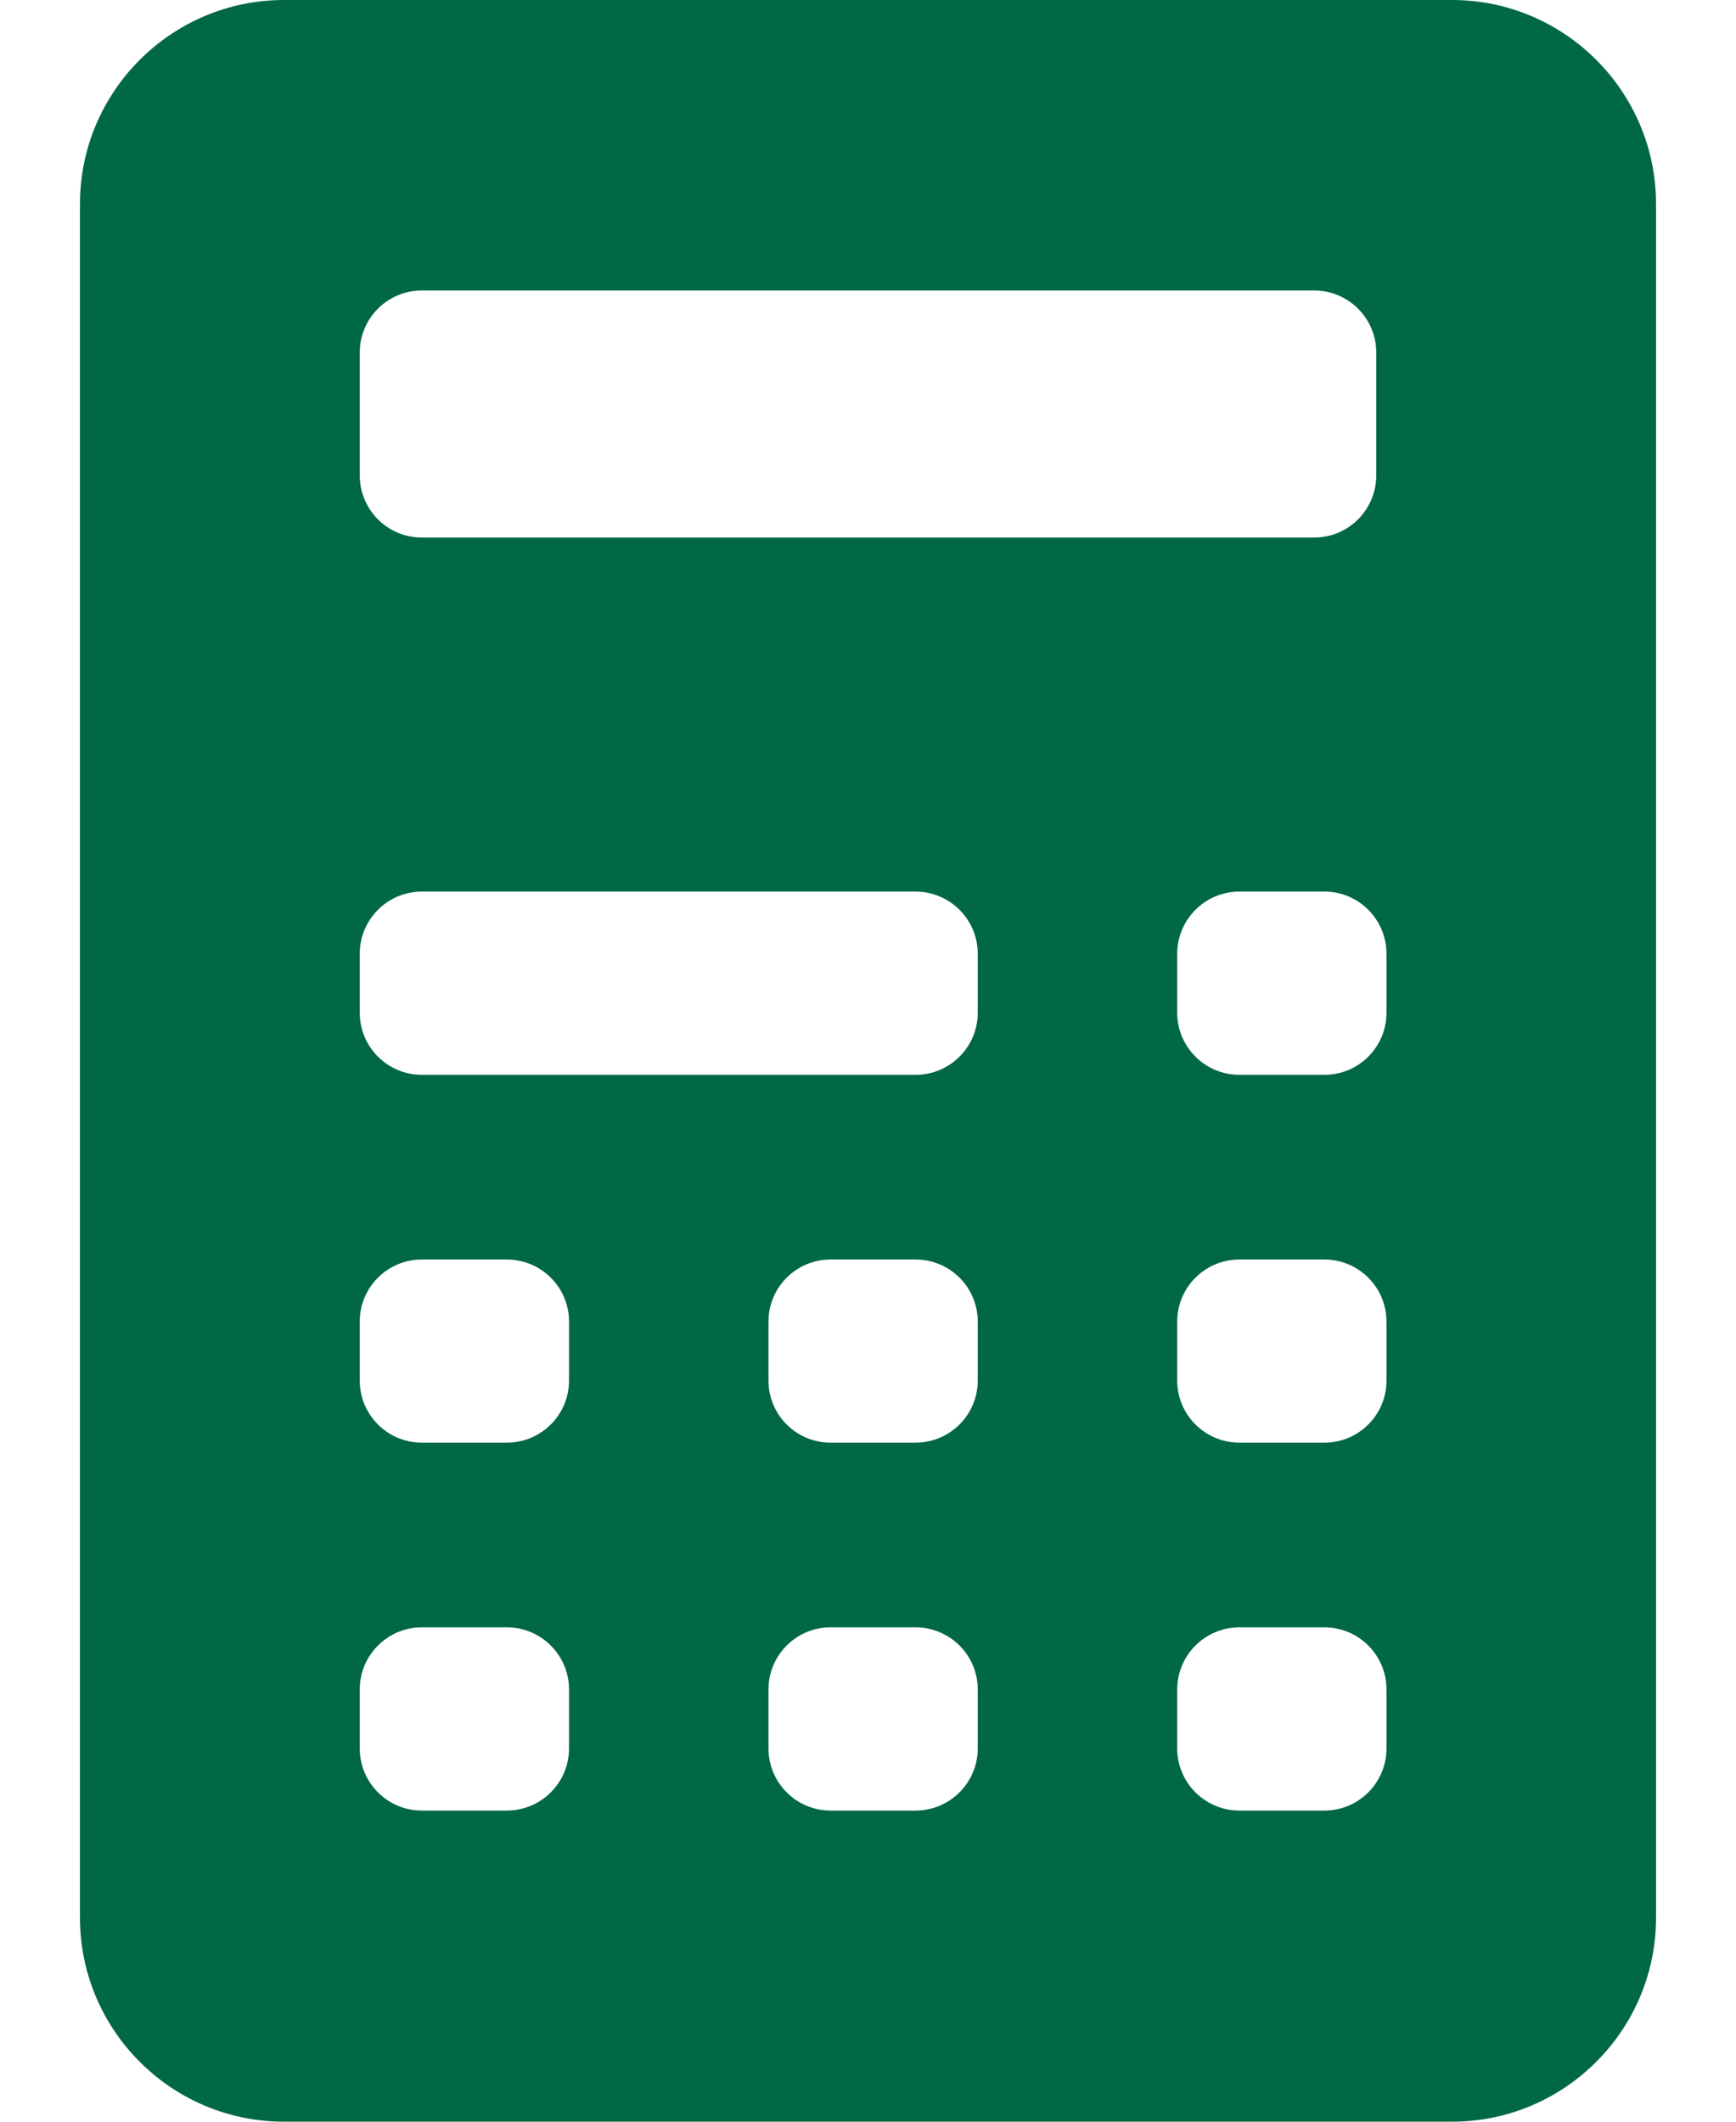 <svg width="18" height="22" viewBox="0 0 18 22" fill="none" xmlns="http://www.w3.org/2000/svg">
<path d="M15.055 0H2.945C1.778 0 0.829 0.949 0.829 2.116V19.884C0.829 21.051 1.778 22 2.945 22H15.055C16.222 22 17.171 21.051 17.171 19.884V2.116C17.171 0.949 16.222 0 15.055 0ZM3.73 3.656C3.73 3.301 4.018 3.012 4.374 3.012H13.626C13.982 3.012 14.27 3.301 14.27 3.656V4.929C14.27 5.285 13.982 5.574 13.626 5.574H4.374C4.018 5.574 3.73 5.285 3.73 4.929V3.656ZM5.9 18.129C5.9 18.485 5.611 18.774 5.255 18.774H4.374C4.018 18.774 3.73 18.485 3.73 18.129V17.518C3.73 17.163 4.018 16.874 4.374 16.874H5.255C5.611 16.874 5.9 17.163 5.9 17.518V18.129ZM5.9 14.315C5.9 14.671 5.611 14.959 5.255 14.959H4.374C4.018 14.959 3.73 14.671 3.73 14.315V13.704C3.73 13.348 4.018 13.06 4.374 13.06H5.255C5.611 13.06 5.9 13.348 5.9 13.704V14.315ZM10.138 18.129C10.138 18.485 9.849 18.774 9.493 18.774H8.612C8.256 18.774 7.968 18.485 7.968 18.129V17.518C7.968 17.163 8.256 16.874 8.612 16.874H9.493C9.849 16.874 10.138 17.163 10.138 17.518V18.129ZM10.138 14.315C10.138 14.671 9.849 14.959 9.493 14.959H8.612C8.256 14.959 7.968 14.671 7.968 14.315V13.704C7.968 13.348 8.256 13.06 8.612 13.06H9.493C9.849 13.06 10.138 13.348 10.138 13.704V14.315ZM10.138 10.501C10.138 10.857 9.849 11.145 9.493 11.145H4.374C4.018 11.145 3.73 10.856 3.73 10.501V9.89C3.73 9.534 4.018 9.245 4.374 9.245H9.493C9.849 9.245 10.138 9.534 10.138 9.89V10.501ZM14.376 18.129C14.376 18.485 14.088 18.774 13.732 18.774H12.851C12.495 18.774 12.206 18.485 12.206 18.129V17.518C12.206 17.163 12.495 16.874 12.851 16.874H13.732C14.088 16.874 14.376 17.163 14.376 17.518V18.129ZM14.376 14.315C14.376 14.671 14.088 14.959 13.732 14.959H12.851C12.495 14.959 12.206 14.671 12.206 14.315V13.704C12.206 13.348 12.495 13.06 12.851 13.06H13.732C14.088 13.06 14.376 13.348 14.376 13.704V14.315ZM14.376 10.501C14.376 10.857 14.088 11.145 13.732 11.145H12.851C12.495 11.145 12.206 10.856 12.206 10.501V9.89C12.206 9.534 12.495 9.245 12.851 9.245H13.732C14.088 9.245 14.376 9.534 14.376 9.89V10.501Z" fill="#006843"/>
</svg>

